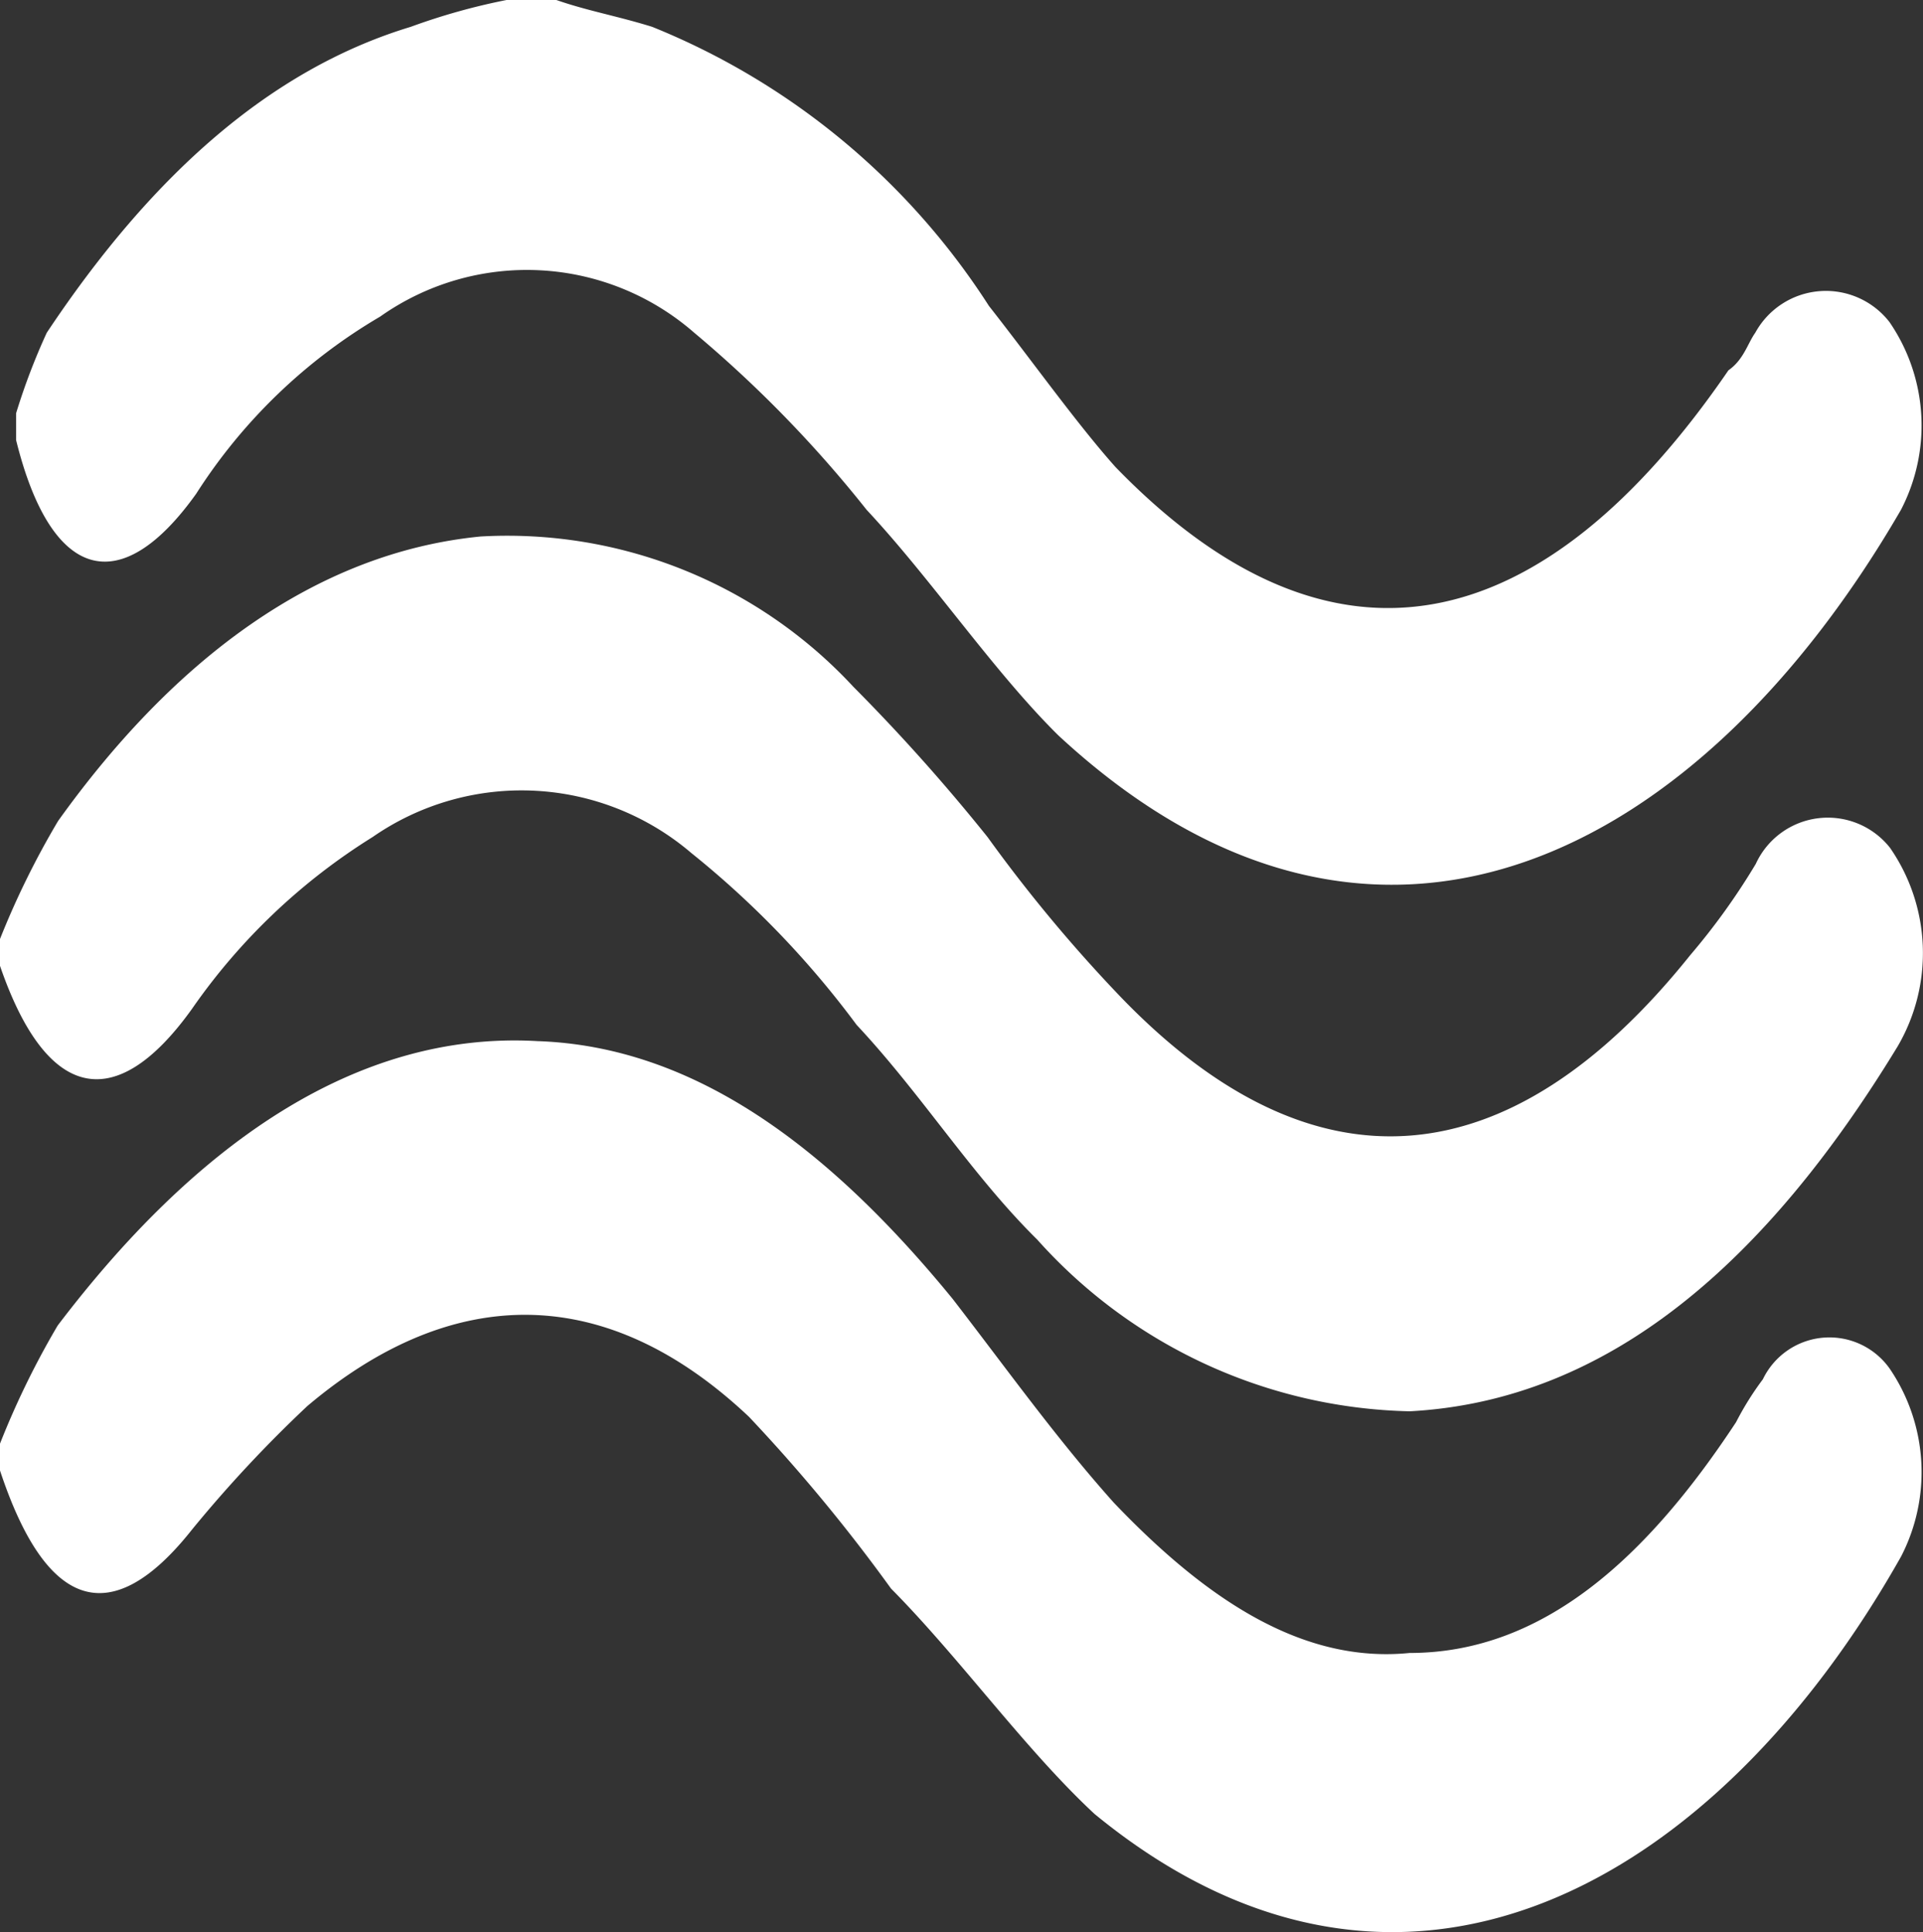 <svg xmlns="http://www.w3.org/2000/svg" width="35.826" height="36" viewBox="0 0 35.826 36"><rect x="0" y="0" width="35.826" height="36" fill="#333333" stroke="none"/><g transform="translate(-4.8 -5)"><path d="M8.378,47.8a24.174,24.174,0,0,1,2.147-2.3c2.719-2.3,5.581-2.3,8.229.2A31.507,31.507,0,0,1,21.4,48.9c1.288,1.3,2.5,3,3.792,4.2,5.724,4.7,11.592,1.3,15.027-4.8a3.428,3.428,0,0,0-.215-3.5,1.375,1.375,0,0,0-2.361.2,5.581,5.581,0,0,0-.5.8c-1.646,2.5-3.578,4.3-6.082,4.3-2,.2-3.792-1-5.51-2.8-1.073-1.2-2-2.5-3.005-3.8-2.29-2.8-4.794-4.7-7.728-4.8-3.435-.2-6.44,2-8.944,5.3A15.547,15.547,0,0,0,4.8,46.2v.5C5.659,49.3,6.875,49.7,8.378,47.8Z" transform="translate(0 -14.301)" fill="#fff"></path><path d="M8.455,14.2a10.162,10.162,0,0,1,3.426-3.3,4.737,4.737,0,0,1,5.853.3,22.741,22.741,0,0,1,3.212,3.3c1.214,1.3,2.356,3,3.569,4.2,5.925,5.5,11.992,2.2,15.7-4.2a3.407,3.407,0,0,0-.214-3.5,1.5,1.5,0,0,0-2.5.2c-.143.2-.214.5-.5.7-3.426,5-7.353,6-11.421,1.8-.714-.8-1.57-2-2.356-3A13.427,13.427,0,0,0,16.95,5.5c-.642-.2-1.214-.3-1.785-.5h-.928a11.907,11.907,0,0,0-1.785.5C9.811,6.3,7.6,8.3,5.671,11.2A11.989,11.989,0,0,0,5.1,12.7v.5C5.742,15.8,7.027,16.2,8.455,14.2Z" fill="#fff"></path><path d="M8.378,31a11.474,11.474,0,0,1,3.364-3.2,4.868,4.868,0,0,1,5.94.3,17.324,17.324,0,0,1,3.077,3.2c1.217,1.3,2.147,2.8,3.364,4a9.584,9.584,0,0,0,6.942,3.2c3.722-.2,6.656-2.8,9.089-6.8a3.445,3.445,0,0,0-.143-3.7,1.476,1.476,0,0,0-2.5.3A12.526,12.526,0,0,1,36.29,30c-3.364,4.2-7.014,4.5-10.592.8a27.827,27.827,0,0,1-2.5-3,35.275,35.275,0,0,0-2.5-2.8,8.792,8.792,0,0,0-6.942-2.8c-3.077.3-5.726,2.3-7.873,5.3A15.546,15.546,0,0,0,4.8,29.7v.5C5.659,32.7,6.947,33,8.378,31Z" transform="translate(0 -7.204)" fill="#fff"></path></g></svg>